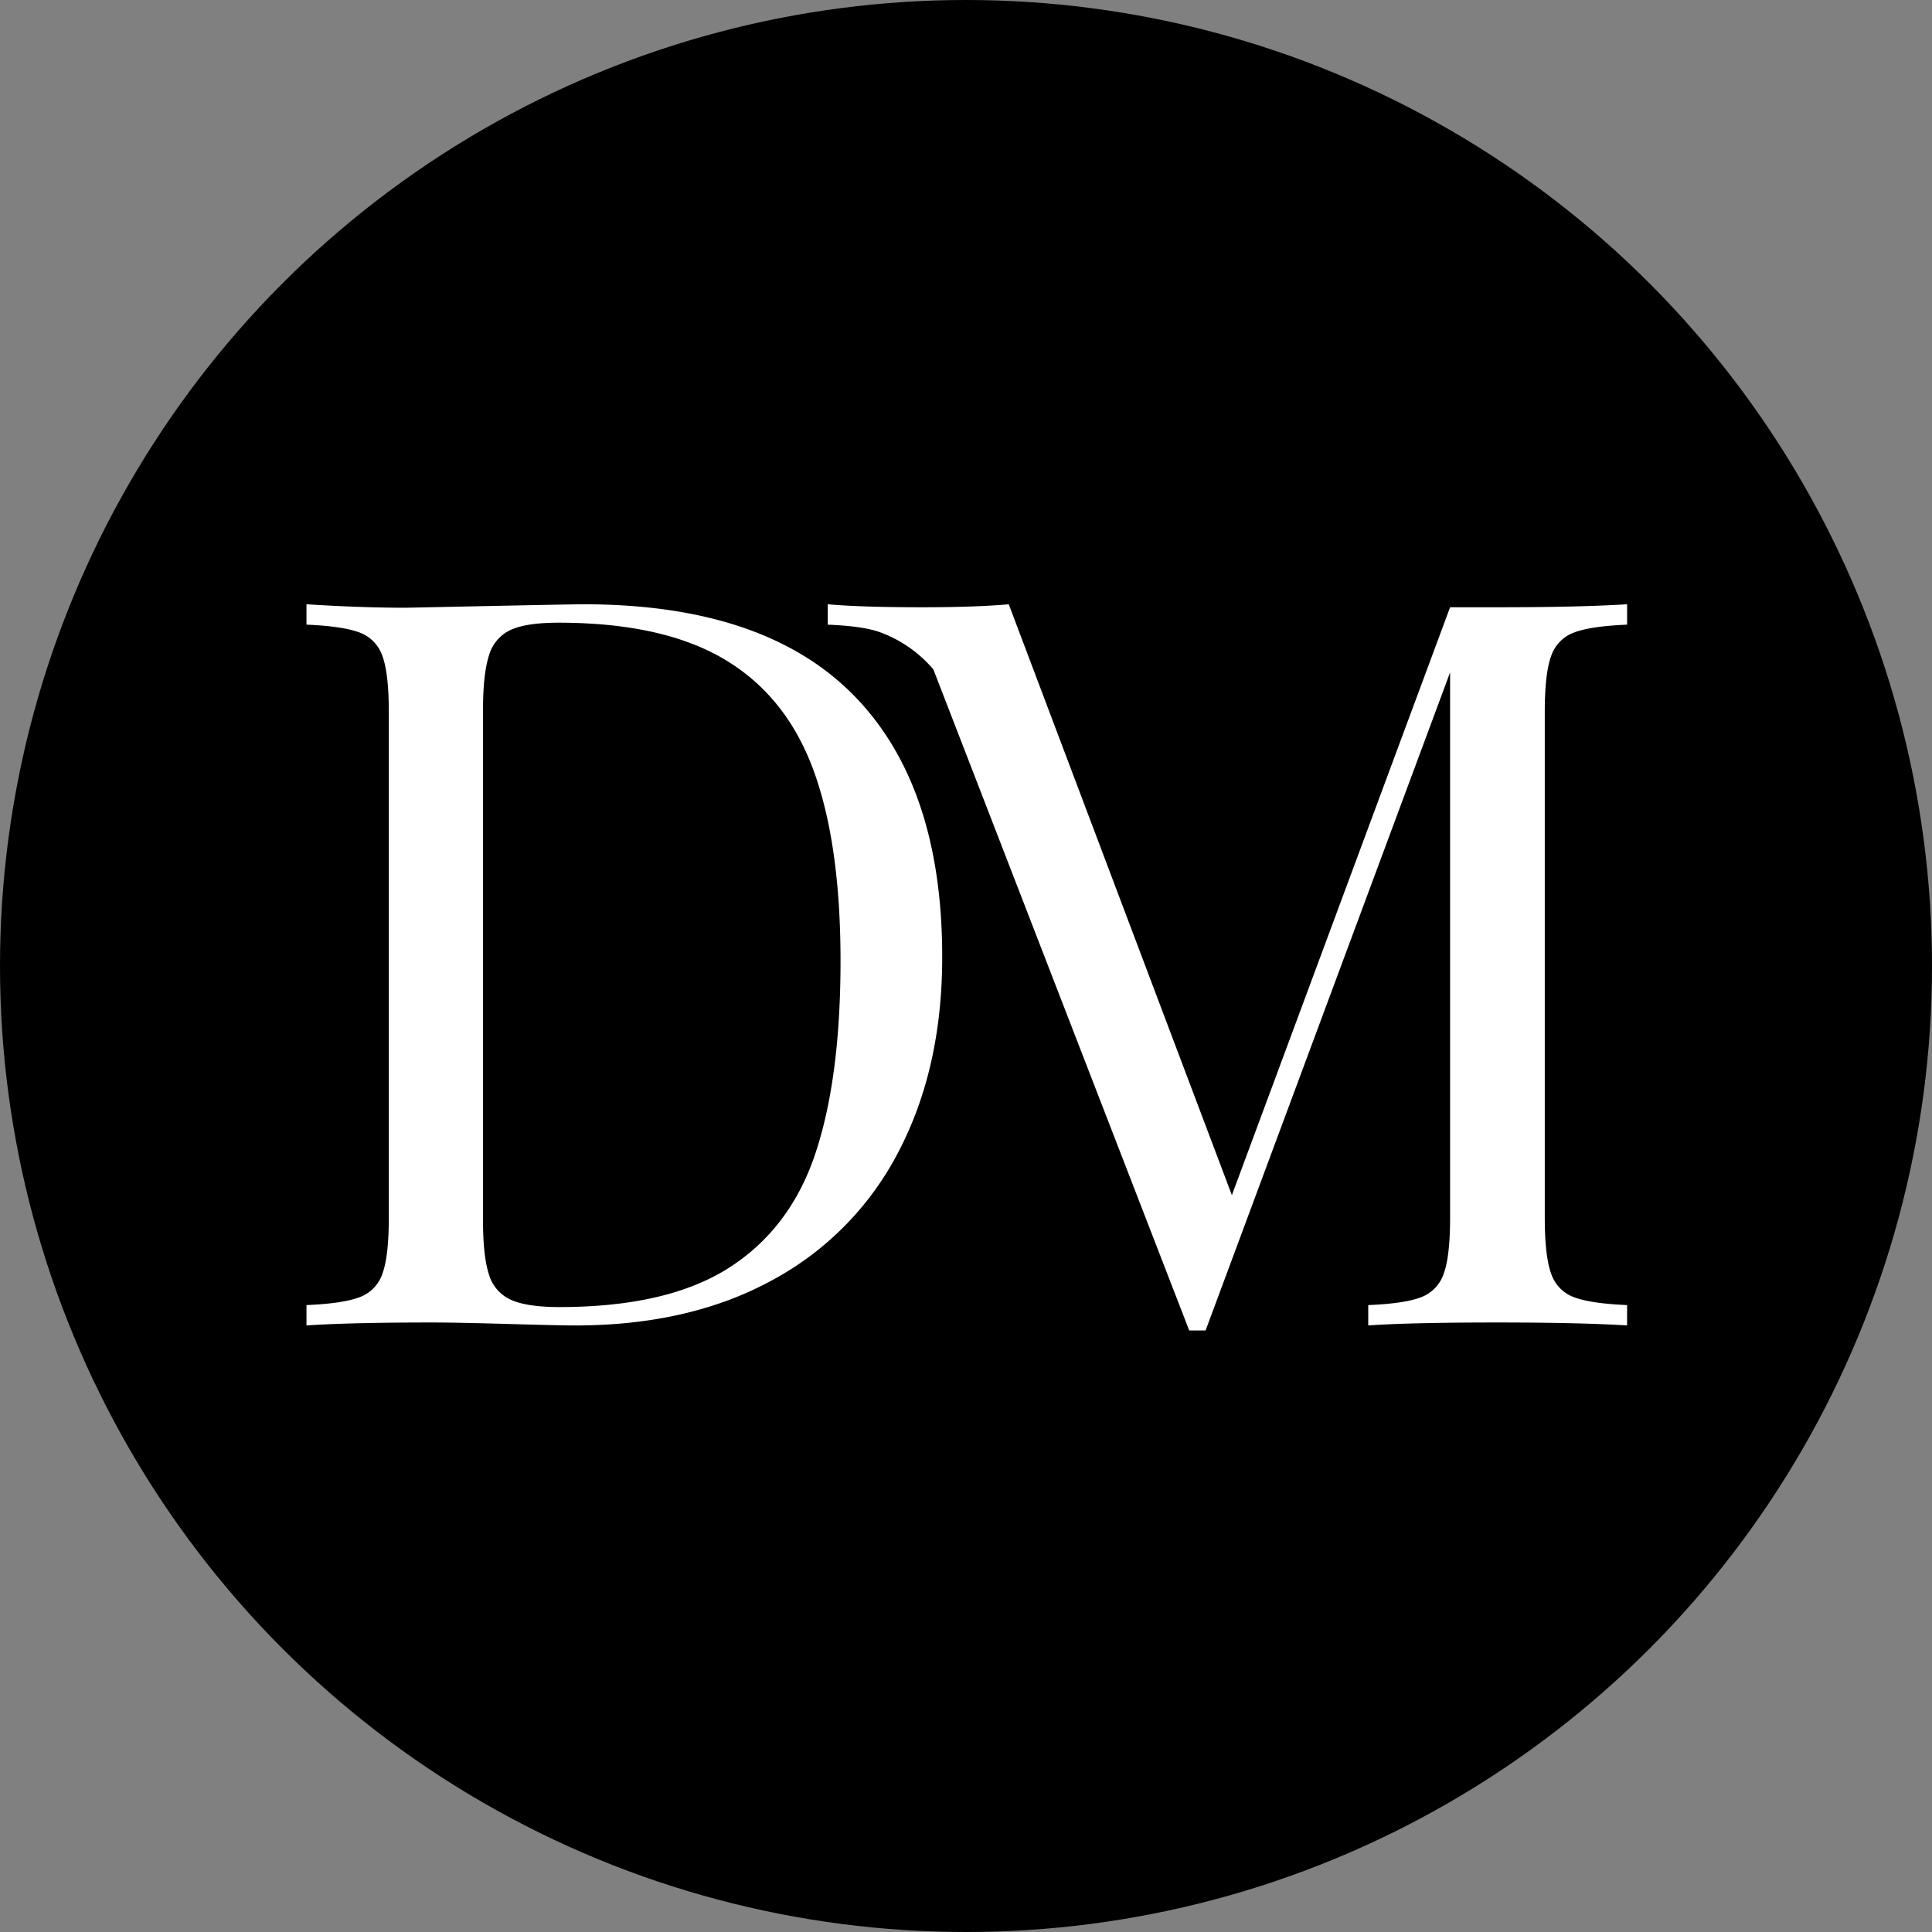 <svg xmlns="http://www.w3.org/2000/svg" xmlns:xlink="http://www.w3.org/1999/xlink" width="619" height="619" viewBox="0 0 619 619"><rect x="0" y="0" width="619" height="619" fill="#808080" stroke="none"/><defs><clipPath id="a"><path d="M0,210.844H423.127V-21.821H0Z" transform="translate(0 21.821)" fill="none"/></clipPath></defs><g transform="translate(-306 -205)"><circle cx="309.5" cy="309.5" r="309.5" transform="translate(306 205)"/><g transform="translate(404.188 398.6)"><g clip-path="url(#a)"><g transform="translate(167.014 0.001)"><path d="M372.926,6.538V0Q357.668.96,331.62.96H316.213L246.3,189.316,174.812.005Q164.156.96,147,.96,127.457.96,116.815,0V6.538q11.755.48,17.081,2.548a40.771,40.771,0,0,1,16.762,11.792l81.972,211.788h5.246L316.213,21.837V196.488q0,12.267-1.995,17.849a12.2,12.2,0,0,1-7.229,7.656q-5.246,2.063-17,2.548v6.524q13.658-.959,41.627-.949,26.054,0,41.306.949v-6.525q-11.755-.5-17.081-2.548a12.177,12.177,0,0,1-7.3-7.656q-1.983-5.576-1.994-17.849V34.579q0-12.267,1.994-17.849a12.186,12.186,0,0,1,7.3-7.645q5.324-2.06,17.08-2.548" transform="translate(-116.815 -0.001)" fill="#fff"/></g><g transform="translate(-0.001 0.007)"><path d="M56.564,197.121V33.944q0-11.628,1.909-17.529a12.849,12.849,0,0,1,6.984-8.21q5.086-2.3,15.258-2.3,33.363,0,53.142,11.707t28.52,35.377q8.733,23.655,8.733,61.277,0,37.44-8.018,61.586t-27.723,36.738q-19.7,12.582-54.336,12.582-10.331,0-15.493-2.313a12.771,12.771,0,0,1-7.069-8.125q-1.919-5.822-1.909-17.614M.006.005V6.53q11.755.5,17.081,2.548a12.177,12.177,0,0,1,7.3,7.656q2,5.576,1.994,17.849V196.492q0,12.267-1.994,17.849a12.16,12.16,0,0,1-7.3,7.645q-5.333,2.063-17.081,2.549v6.537q13.658-.959,40.357-.959,7.629,0,24.386.48t21.219.48q36.85,0,63.389-14.583a97.576,97.576,0,0,0,40.431-41.274q13.9-26.677,13.9-62.226,0-55.291-28.672-84.137T88.817.005q-4.289,0-49.09.949l-7.954.16Q17.476,1.114,0,0" transform="translate(0.001 -0.005)" fill="#fff"/></g></g></g></g></svg> 